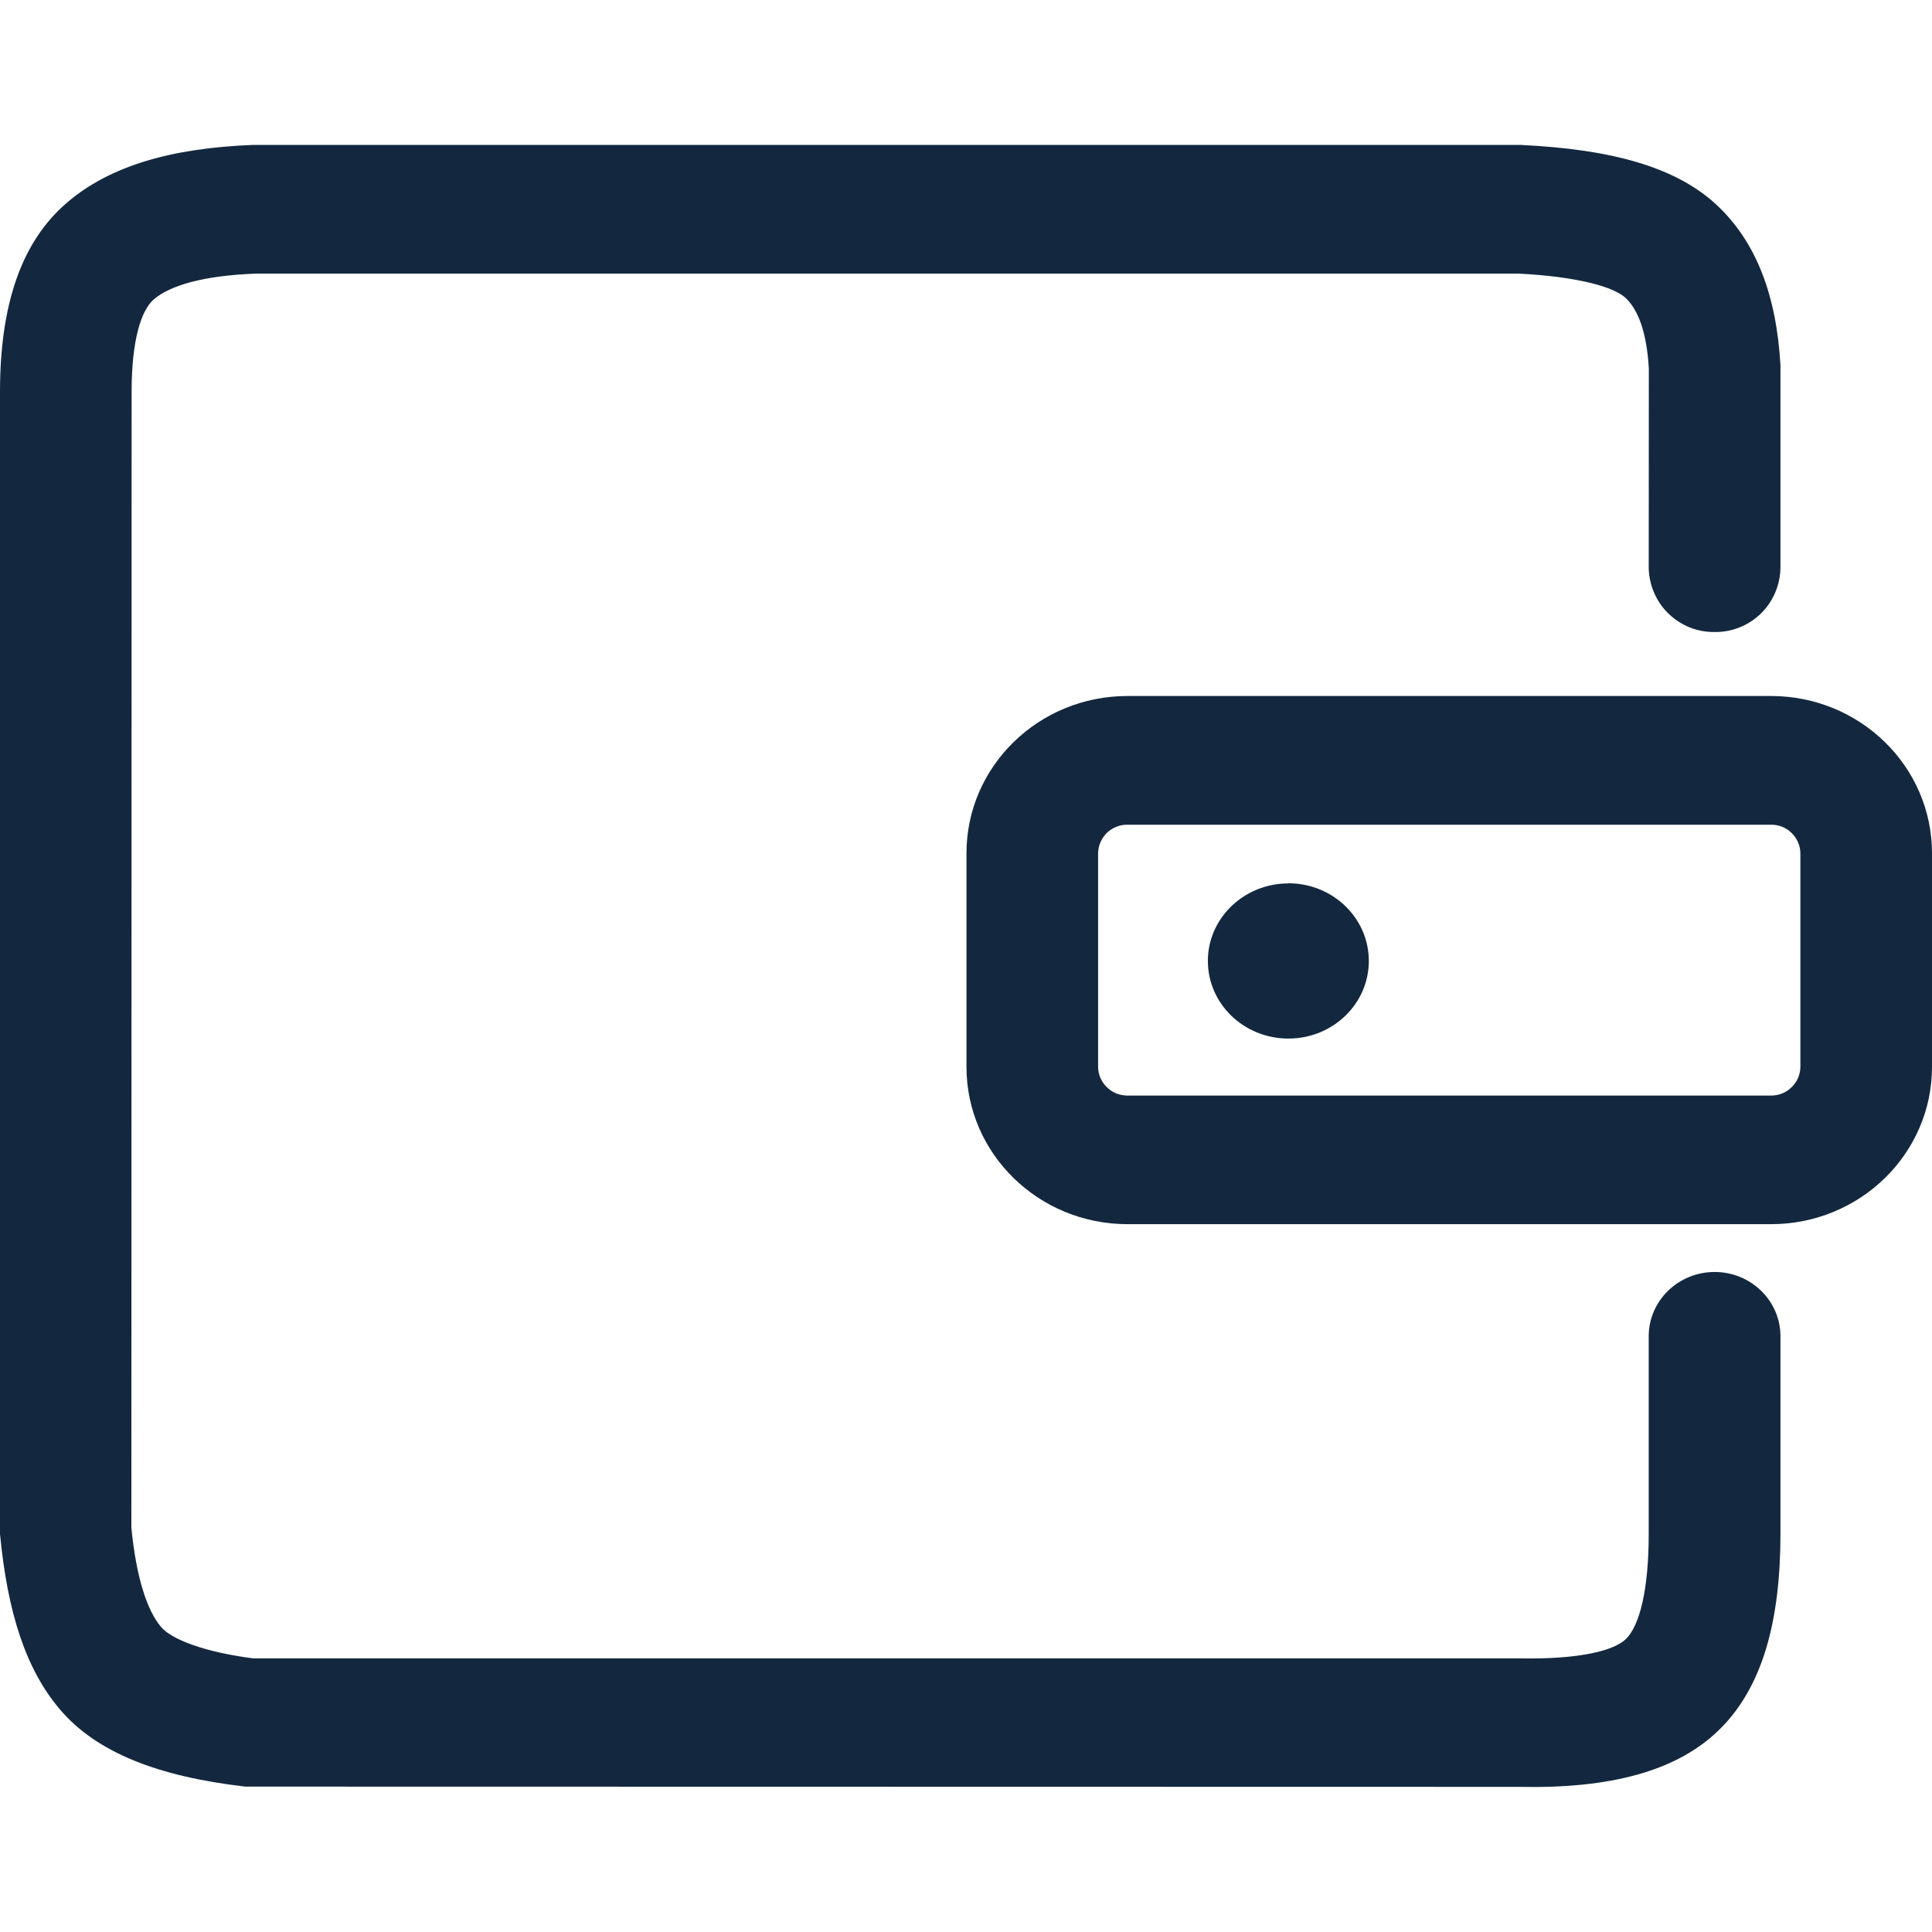 <svg width="16" height="16" viewBox="0 0 16 16" fill="none" xmlns="http://www.w3.org/2000/svg">
<g clip-path="url(#clip0_1120_291)">
<path d="M9.336 6.83C9.273 6.829 9.212 6.854 9.166 6.898C9.121 6.943 9.095 7.003 9.094 7.066V8.836C9.095 8.9 9.121 8.96 9.167 9.004C9.212 9.049 9.273 9.073 9.337 9.073H14.667C14.731 9.073 14.792 9.049 14.837 9.004C14.883 8.96 14.909 8.9 14.91 8.836V7.066C14.909 7.003 14.883 6.942 14.837 6.898C14.792 6.854 14.731 6.829 14.667 6.83H9.337H9.336ZM12.605 1.201C13.342 1.236 13.873 1.382 14.209 1.69C14.541 1.996 14.711 2.438 14.745 3.024V4.702C14.743 4.844 14.685 4.981 14.583 5.081C14.48 5.181 14.343 5.236 14.2 5.234C14.129 5.235 14.059 5.222 13.993 5.196C13.927 5.169 13.867 5.13 13.817 5.081C13.766 5.032 13.726 4.973 13.698 4.907C13.67 4.842 13.655 4.772 13.654 4.702L13.655 3.054C13.638 2.75 13.565 2.562 13.461 2.466C13.36 2.373 13.053 2.29 12.578 2.266H2.118C1.688 2.282 1.409 2.363 1.274 2.479C1.17 2.568 1.091 2.813 1.09 3.236L1.088 12.652C1.128 13.063 1.218 13.338 1.334 13.474C1.422 13.578 1.695 13.682 2.097 13.734H12.59C13.081 13.743 13.37 13.67 13.468 13.571C13.576 13.462 13.654 13.174 13.654 12.702V11.066C13.654 10.773 13.898 10.534 14.2 10.534C14.501 10.534 14.745 10.773 14.745 11.066V12.702C14.745 13.422 14.598 13.961 14.253 14.31C13.898 14.67 13.333 14.814 12.578 14.798L2.032 14.796C1.314 14.713 0.8 14.516 0.494 14.154C0.216 13.826 0.062 13.358 0 12.703V3.235C0.002 2.534 0.17 2.007 0.555 1.678C0.909 1.374 1.419 1.226 2.097 1.2H12.605V1.201ZM14.667 5.764C15.403 5.764 16 6.347 16 7.066V8.836C16 9.555 15.403 10.138 14.667 10.138H9.337C8.601 10.138 8.004 9.554 8.004 8.836V7.066C8.004 6.347 8.601 5.764 9.337 5.764H14.667ZM10.67 7.316C10.302 7.316 10.003 7.604 10.003 7.958C10.003 8.314 10.302 8.601 10.67 8.601C11.038 8.601 11.336 8.313 11.336 7.958C11.336 7.603 11.038 7.315 10.67 7.315V7.316Z" fill="#13283F"/>
</g>
<defs>
<clipPath id="clip0_1120_291">
<rect width="16" height="16" fill="white"/>
</clipPath>
</defs>
</svg>
